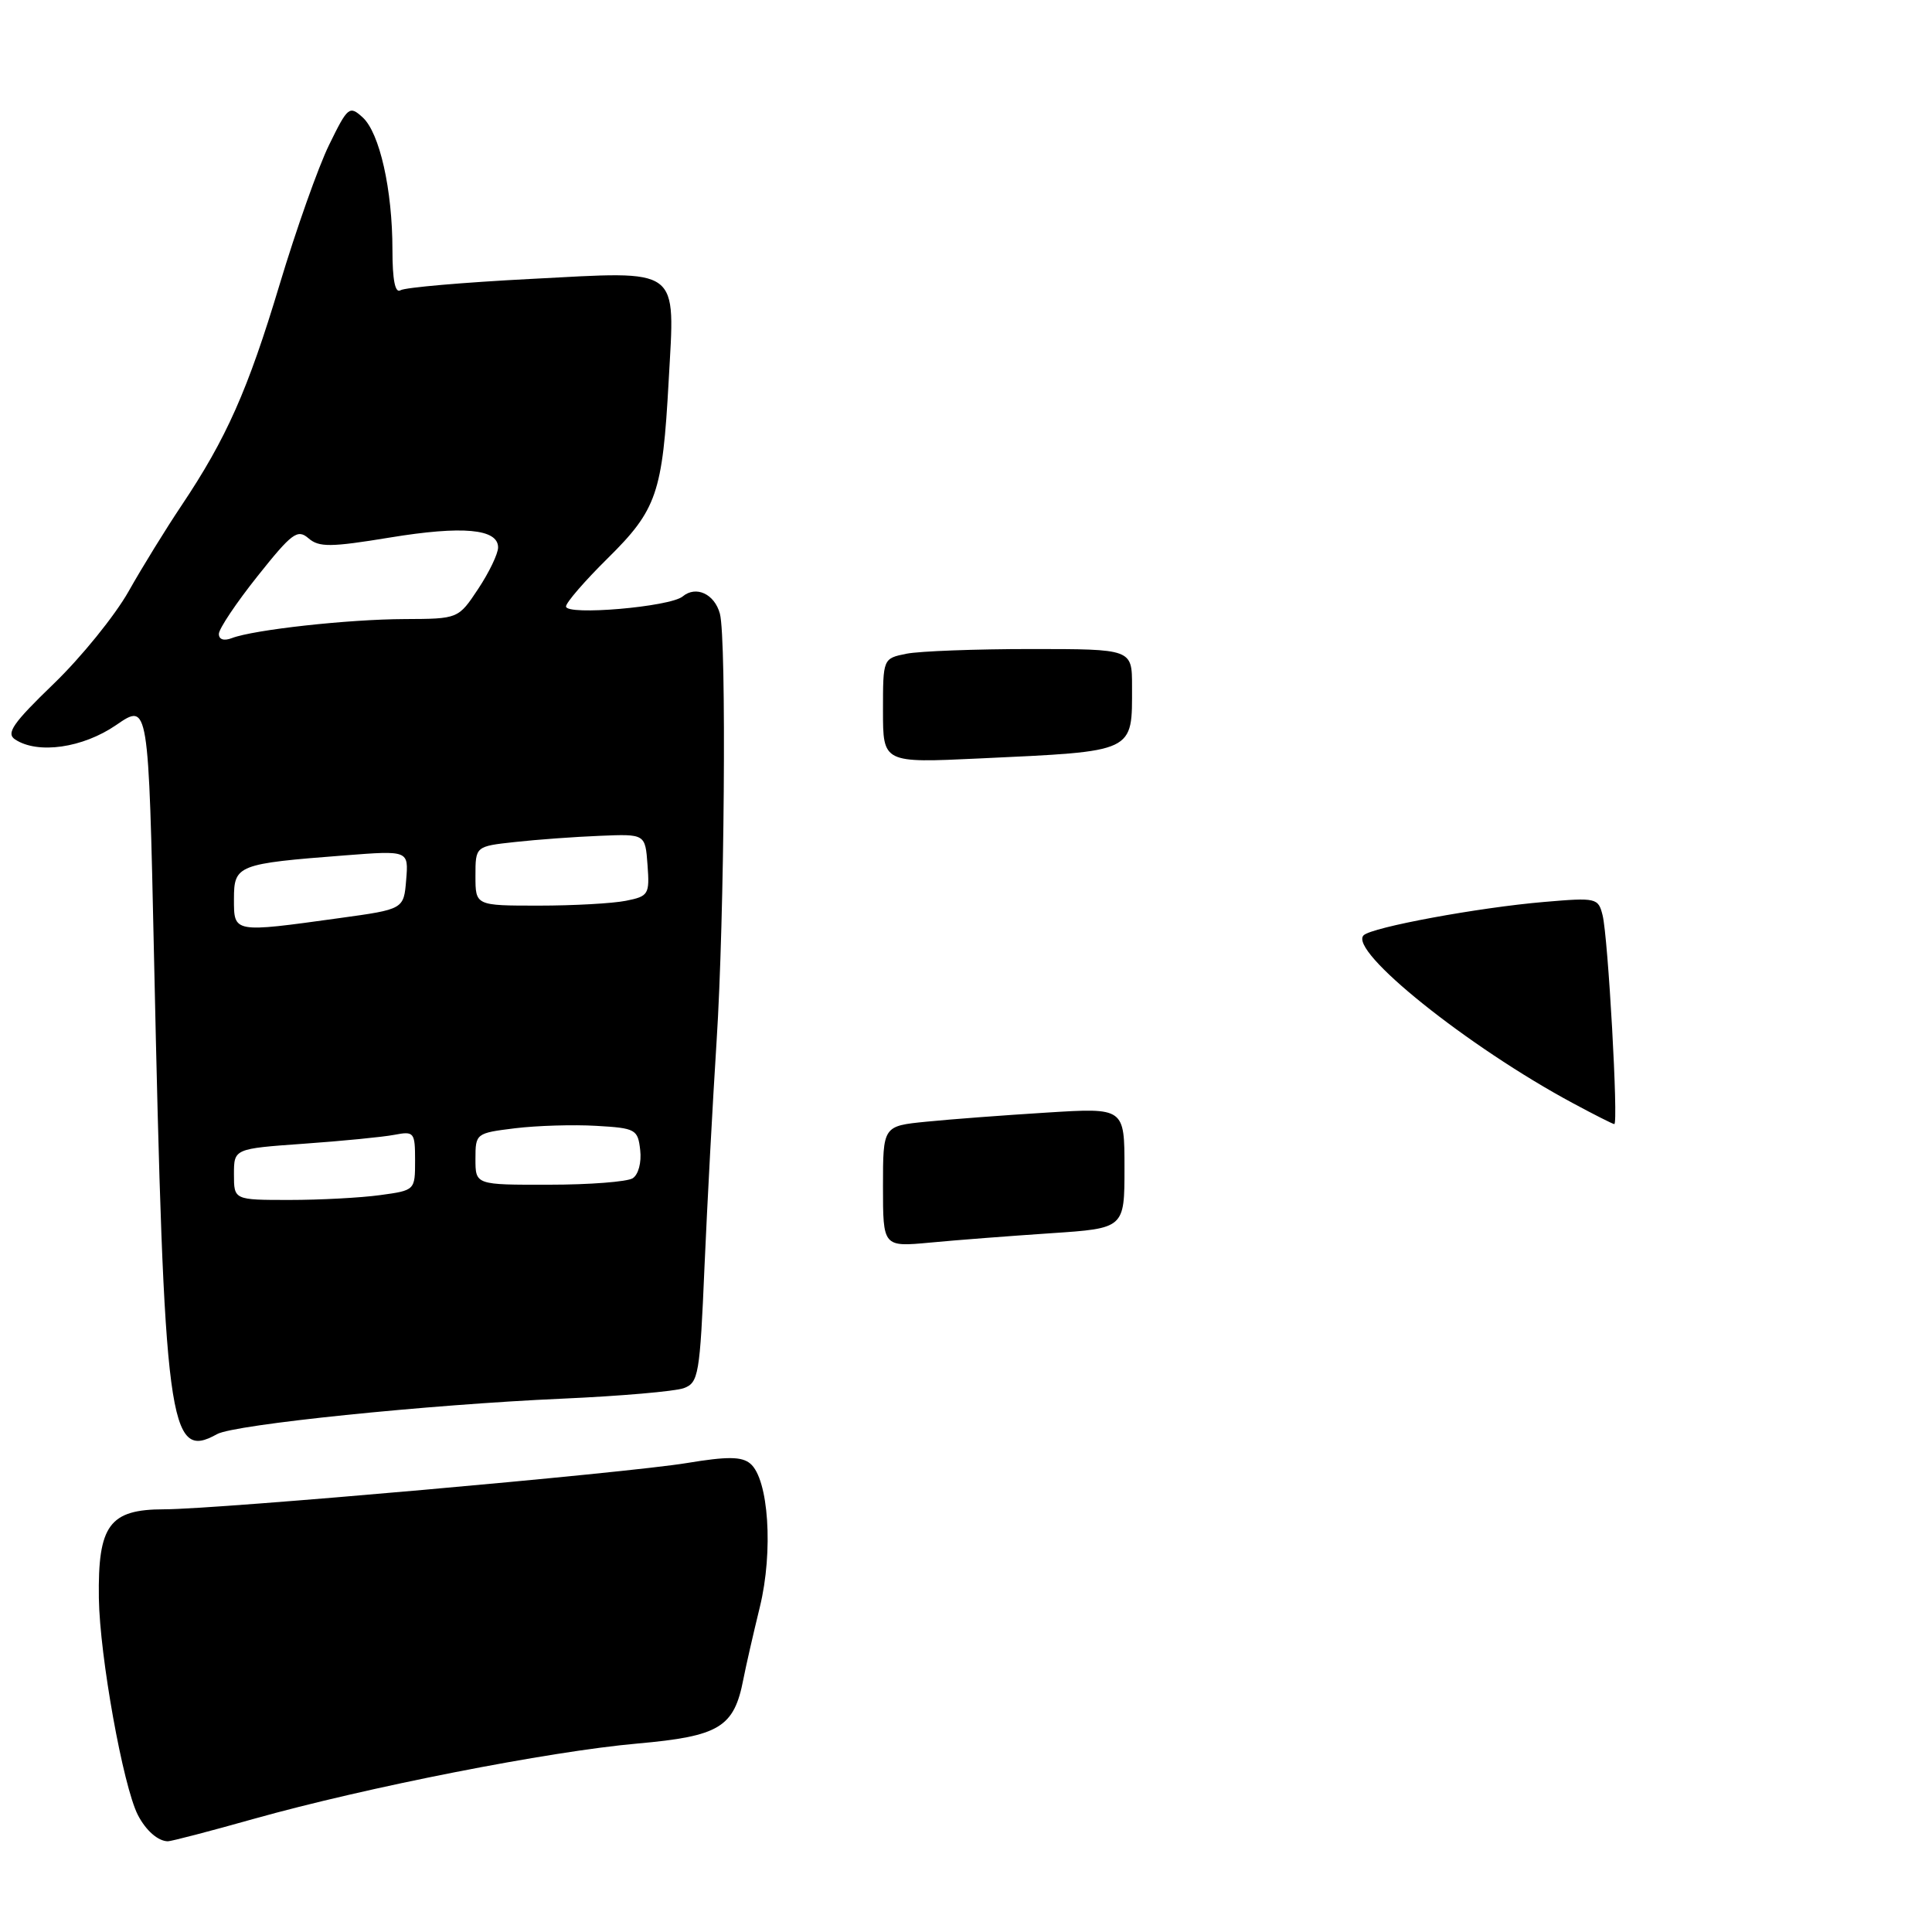 <?xml version="1.0" encoding="UTF-8" standalone="no"?>
<!DOCTYPE svg PUBLIC "-//W3C//DTD SVG 1.1//EN" "http://www.w3.org/Graphics/SVG/1.1/DTD/svg11.dtd" >
<svg xmlns="http://www.w3.org/2000/svg" xmlns:xlink="http://www.w3.org/1999/xlink" version="1.1" viewBox="0 0 256 256">
 <g >
 <path fill="currentColor"
d=" M 33.62 241.01 C 48.59 236.81 72.70 232.07 84.44 231.03 C 95.34 230.06 97.27 228.89 98.50 222.50 C 98.82 220.85 99.80 216.55 100.68 212.95 C 102.49 205.55 101.85 195.95 99.41 193.93 C 98.28 192.99 96.38 192.97 91.01 193.86 C 82.98 195.19 28.79 199.99 21.75 199.99 C 14.49 200.00 12.96 202.08 13.10 211.76 C 13.21 219.46 16.31 236.68 18.27 240.50 C 19.33 242.55 20.93 243.96 22.24 243.98 C 22.65 243.99 27.77 242.66 33.62 241.01 Z  M 28.76 190.03 C 31.04 188.75 56.80 186.11 74.50 185.33 C 82.20 184.99 89.44 184.36 90.60 183.94 C 92.56 183.22 92.74 182.18 93.35 167.83 C 93.72 159.40 94.44 145.97 94.95 138.00 C 96.00 121.76 96.29 84.68 95.39 81.32 C 94.68 78.70 92.23 77.56 90.46 79.03 C 88.79 80.42 75.00 81.60 75.00 80.36 C 75.00 79.85 77.48 76.98 80.52 73.98 C 87.03 67.55 87.79 65.35 88.60 50.50 C 89.44 35.17 90.44 35.91 70.32 36.96 C 61.42 37.42 53.66 38.09 53.07 38.46 C 52.36 38.90 52.00 37.12 52.00 33.11 C 52.00 25.12 50.30 17.58 48.04 15.54 C 46.30 13.96 46.08 14.14 43.61 19.19 C 42.18 22.11 39.23 30.44 37.05 37.70 C 32.84 51.71 30.00 58.10 24.04 67.00 C 22.01 70.03 18.86 75.13 17.04 78.36 C 15.22 81.58 10.76 87.09 7.12 90.60 C 1.71 95.82 0.77 97.17 2.00 97.98 C 5.01 99.97 10.98 99.11 15.41 96.06 C 19.68 93.12 19.68 93.12 20.41 126.81 C 21.76 189.06 22.36 193.61 28.76 190.03 Z  M 117.00 157.21 C 117.00 149.20 117.00 149.20 122.75 148.63 C 125.91 148.31 133.11 147.77 138.75 147.42 C 149.00 146.78 149.00 146.78 149.00 154.77 C 149.00 162.76 149.00 162.76 139.25 163.41 C 133.89 163.77 126.69 164.32 123.25 164.65 C 117.00 165.23 117.00 165.23 117.00 157.21 Z  M 208.46 146.20 C 194.49 138.70 178.61 125.96 180.69 123.93 C 181.79 122.86 195.90 120.25 204.63 119.51 C 211.52 118.92 211.78 118.98 212.35 121.27 C 213.08 124.16 214.47 149.02 213.90 148.95 C 213.68 148.93 211.23 147.69 208.46 146.20 Z  M 117.00 94.17 C 117.00 87.25 117.00 87.25 120.12 86.62 C 121.84 86.28 129.27 86.00 136.62 86.00 C 150.00 86.00 150.00 86.00 150.00 90.92 C 150.00 99.80 150.60 99.52 129.75 100.50 C 117.00 101.10 117.00 101.10 117.00 94.17 Z  M 31.00 155.61 C 31.00 152.21 31.00 152.21 40.25 151.55 C 45.34 151.19 50.74 150.66 52.25 150.37 C 54.87 149.87 55.00 150.02 55.00 153.78 C 55.00 157.72 54.99 157.73 50.36 158.36 C 47.81 158.71 42.41 159.00 38.36 159.00 C 31.00 159.00 31.00 159.00 31.00 155.61 Z  M 63.00 153.57 C 63.00 150.19 63.06 150.14 68.25 149.50 C 71.14 149.15 75.97 149.00 79.00 149.18 C 84.23 149.48 84.52 149.64 84.83 152.39 C 85.02 154.03 84.59 155.65 83.83 156.13 C 83.10 156.59 78.11 156.98 72.75 156.98 C 63.00 157.00 63.00 157.00 63.00 153.57 Z  M 31.00 119.12 C 31.00 114.62 31.47 114.44 45.73 113.34 C 54.14 112.69 54.14 112.69 53.82 116.59 C 53.50 120.48 53.50 120.48 45.00 121.65 C 30.85 123.61 31.00 123.63 31.00 119.12 Z  M 63.00 116.07 C 63.00 112.14 63.00 112.14 68.25 111.57 C 71.14 111.25 76.20 110.88 79.50 110.75 C 85.50 110.50 85.50 110.50 85.80 114.61 C 86.09 118.52 85.94 118.76 82.93 119.36 C 81.18 119.71 75.98 120.00 71.38 120.00 C 63.00 120.00 63.00 120.00 63.00 116.07 Z  M 29.00 84.00 C 29.00 83.33 31.30 79.89 34.12 76.35 C 38.68 70.62 39.42 70.07 40.87 71.32 C 42.27 72.53 43.78 72.52 51.64 71.23 C 61.31 69.64 66.00 70.07 66.00 72.54 C 66.00 73.37 64.82 75.83 63.37 78.02 C 60.73 82.00 60.73 82.00 53.62 82.03 C 46.10 82.06 33.63 83.44 30.73 84.55 C 29.67 84.96 29.00 84.74 29.00 84.00 Z "/>
</g>
</svg>